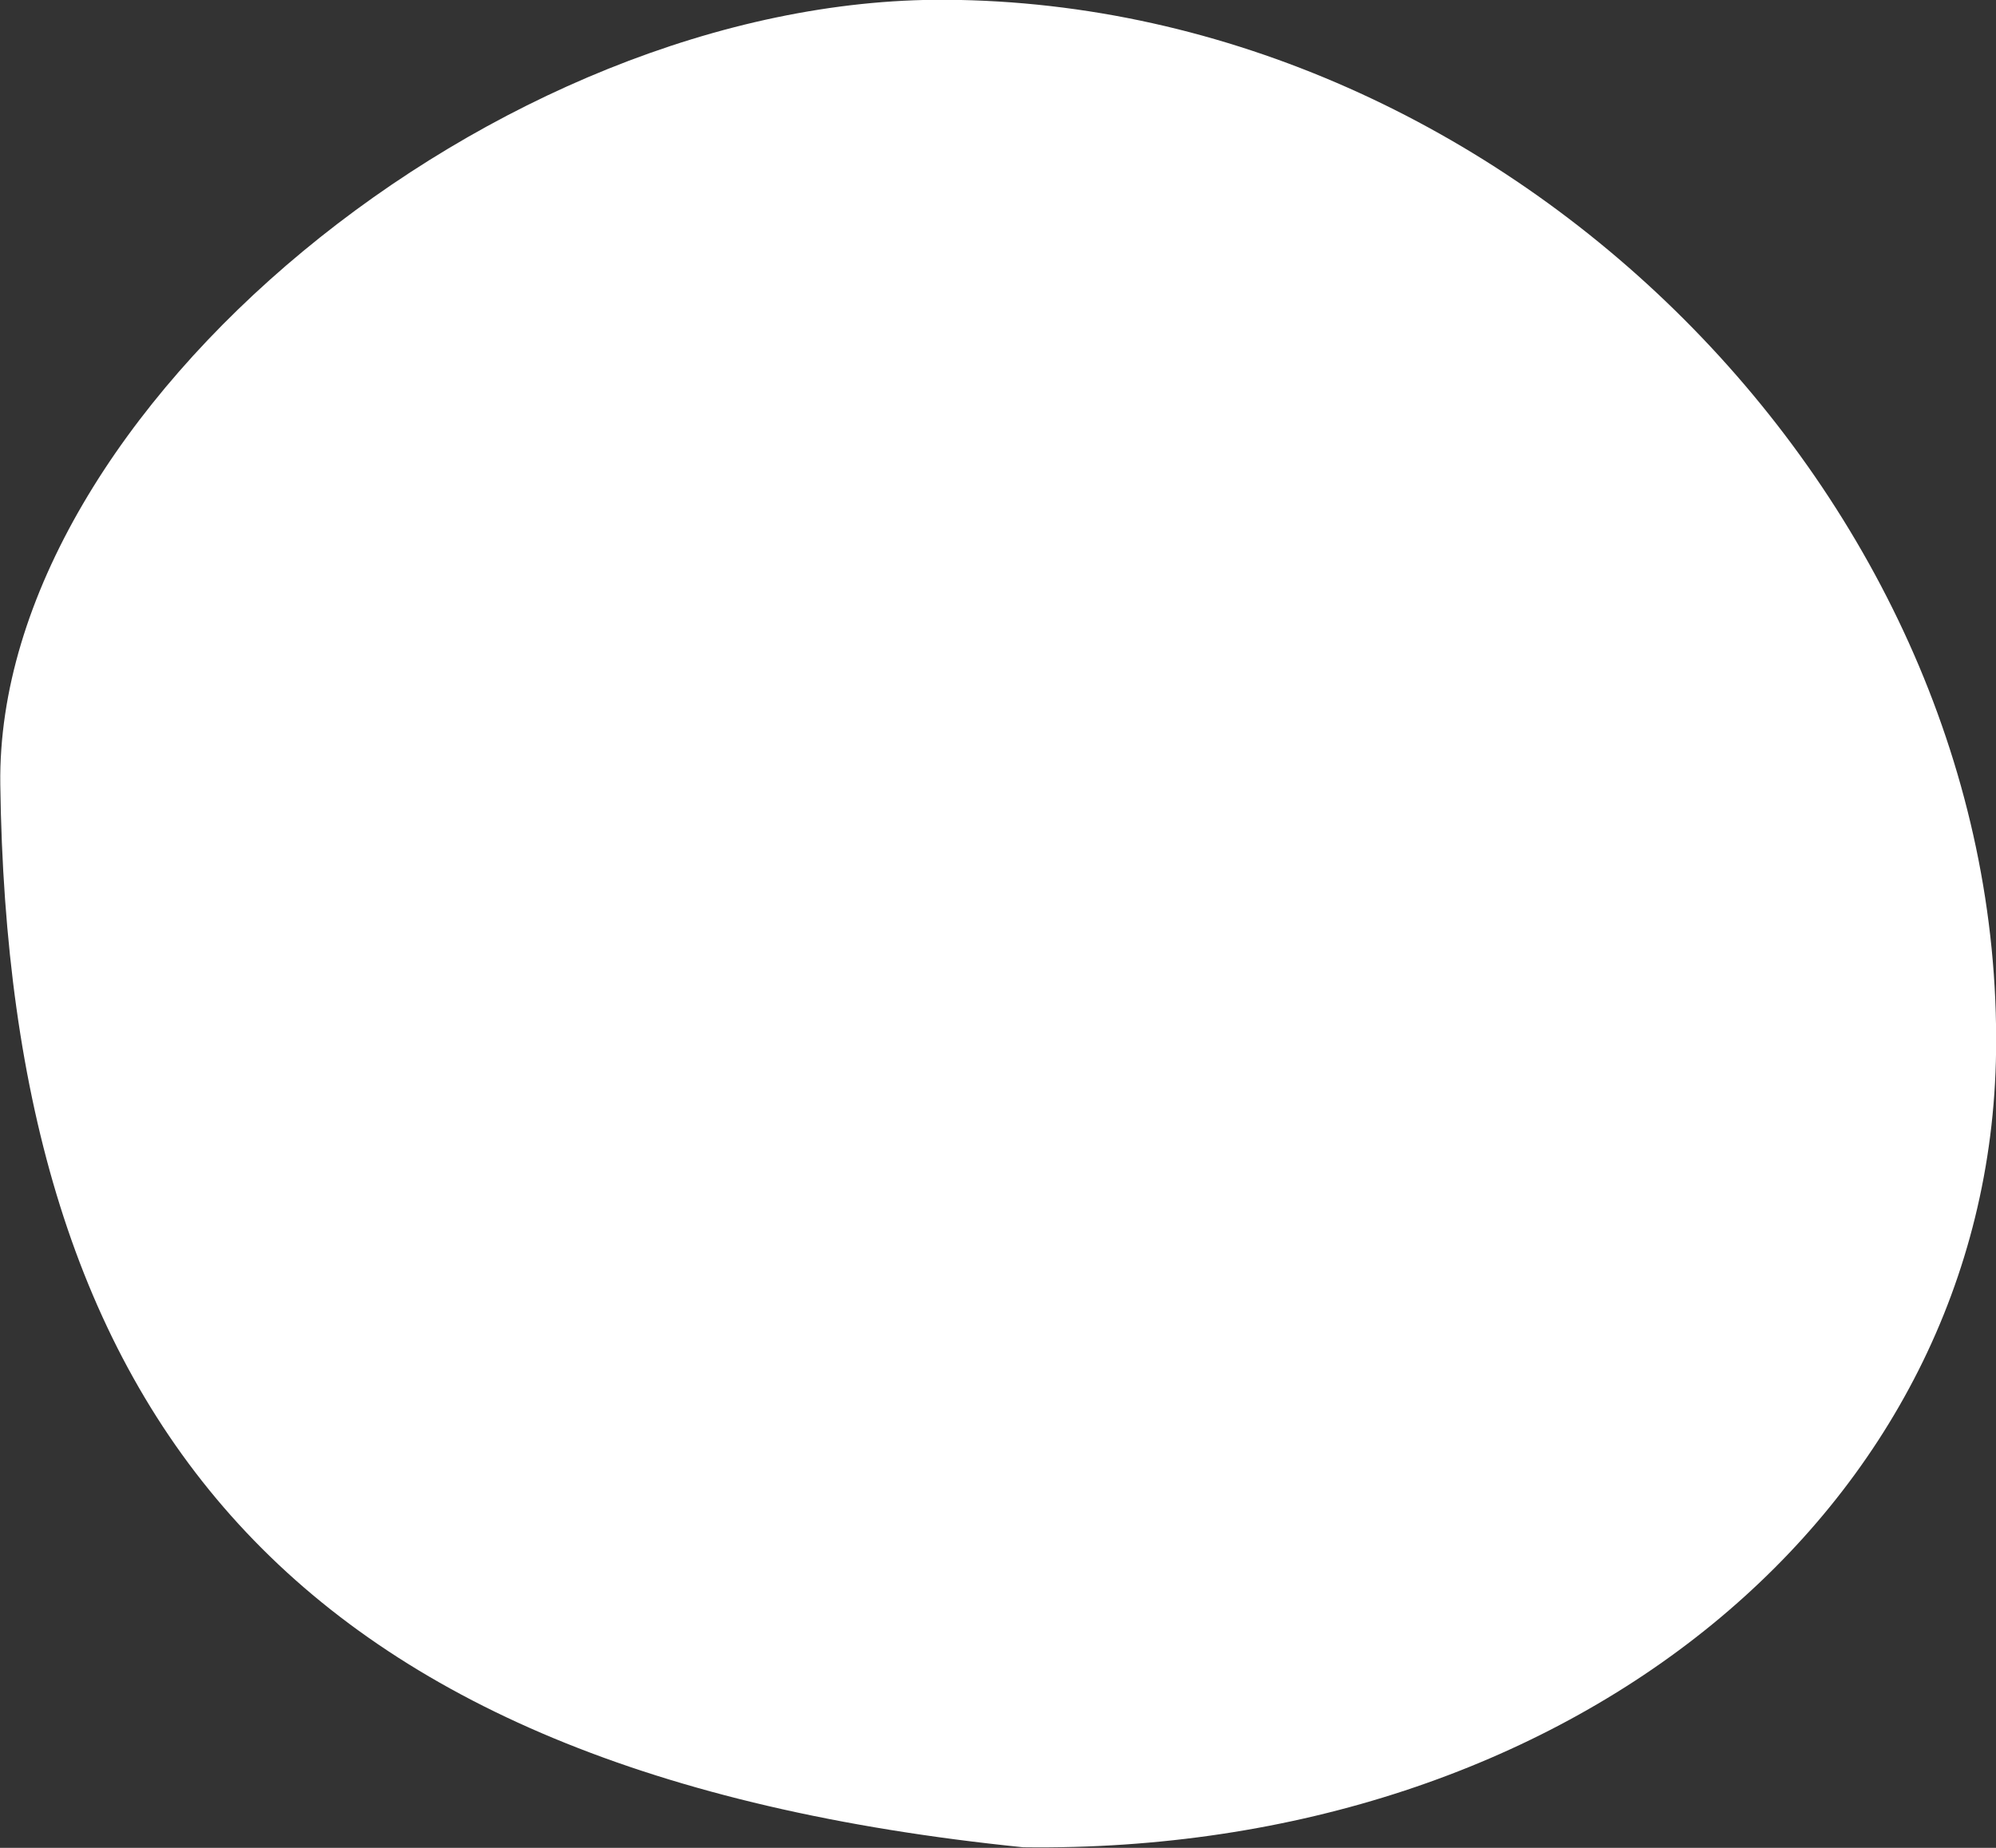 <svg xmlns="http://www.w3.org/2000/svg" xmlns:xlink="http://www.w3.org/1999/xlink" preserveAspectRatio="xMidYMid" width="27" height="25" viewBox="0 0 27 25">
  <rect x="0" y="0" width="27" height="25" fill="#333333" stroke="none"/>
  <defs>
    <style>
      .cls-1 {
        fill: #fff;
        fill-rule: evenodd;
      }
    </style>
  </defs>
  <path d="M13.839,24.992 C3.877,23.980 0.117,19.139 0.004,10.614 C-0.064,5.564 6.730,-0.037 12.791,-0.003 C20.395,0.040 27.095,6.747 27.001,14.221 C26.923,20.436 21.235,25.090 13.839,24.992 Z" class="cls-1"/>
</svg>
